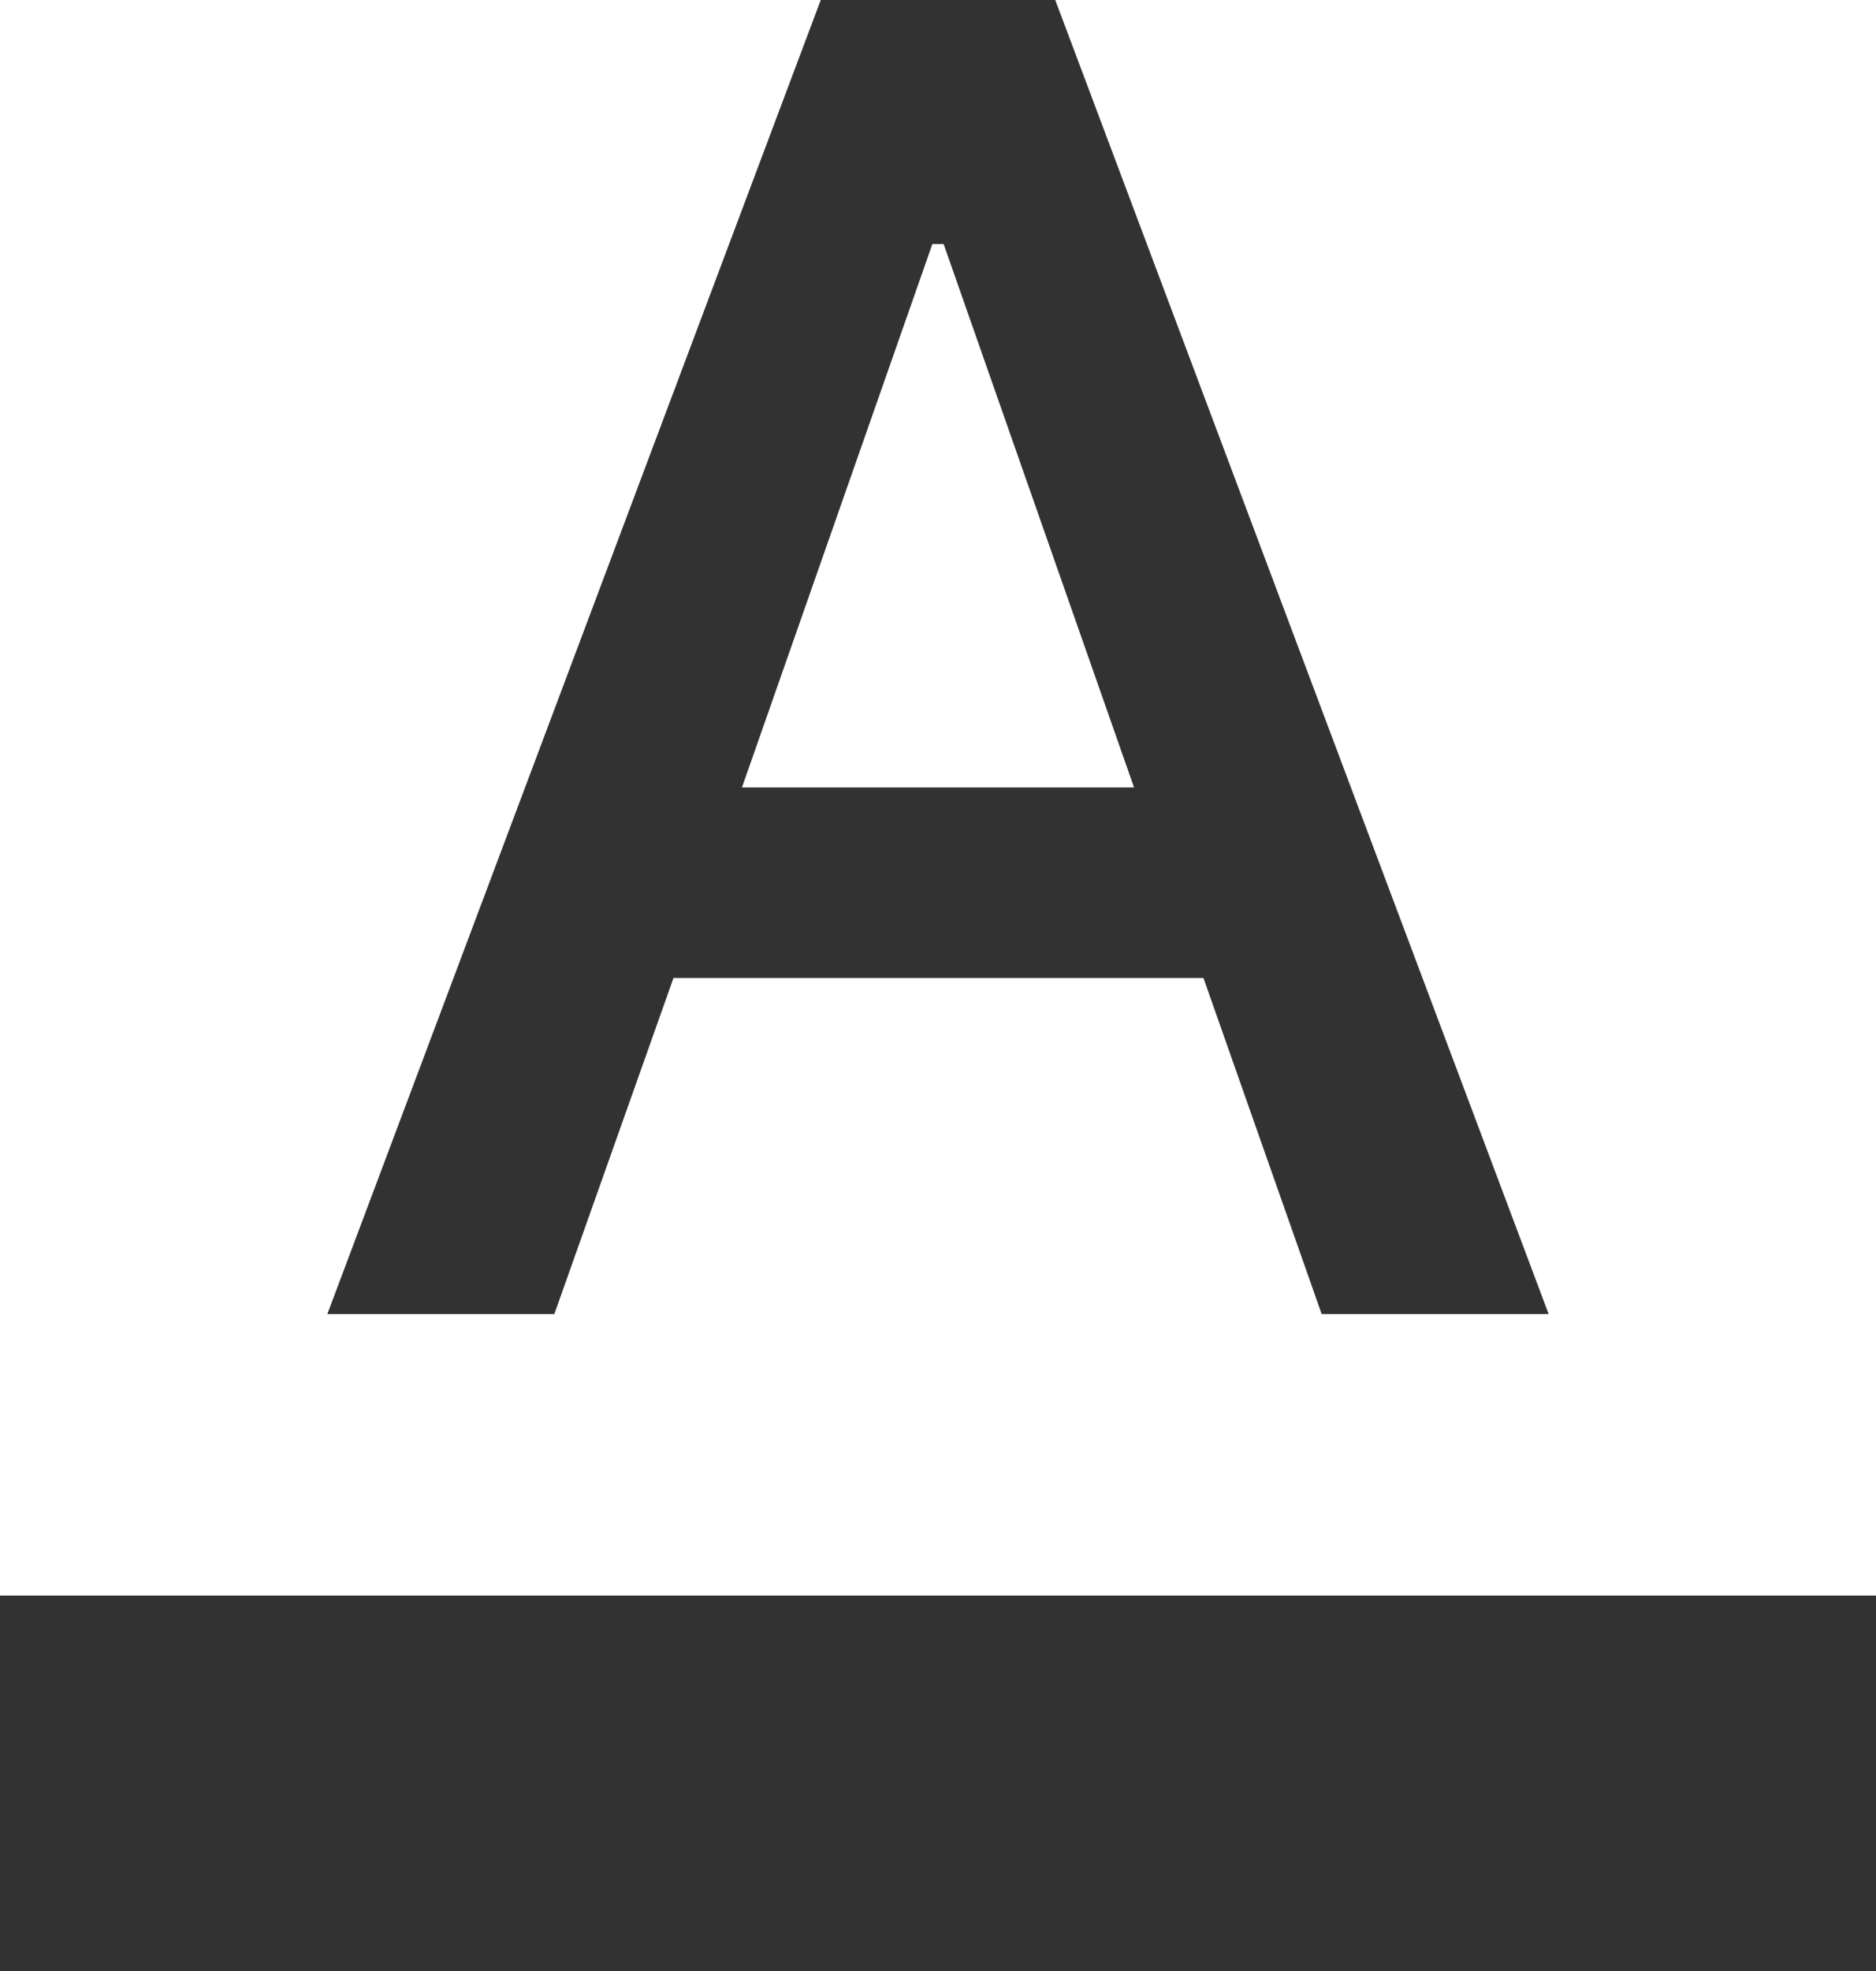 <svg width="20" height="21" viewBox="0 0 20 21" fill="none" xmlns="http://www.w3.org/2000/svg">
<path d="M0 17H20V21H0V17ZM3.49 14H5.91L7.18 10.42H12.83L14.09 14H16.51L11.25 0H8.75L3.49 14ZM7.91 8.39L9.94 2.6H10.06L12.09 8.39H7.91Z" fill="#323232"/>
</svg>